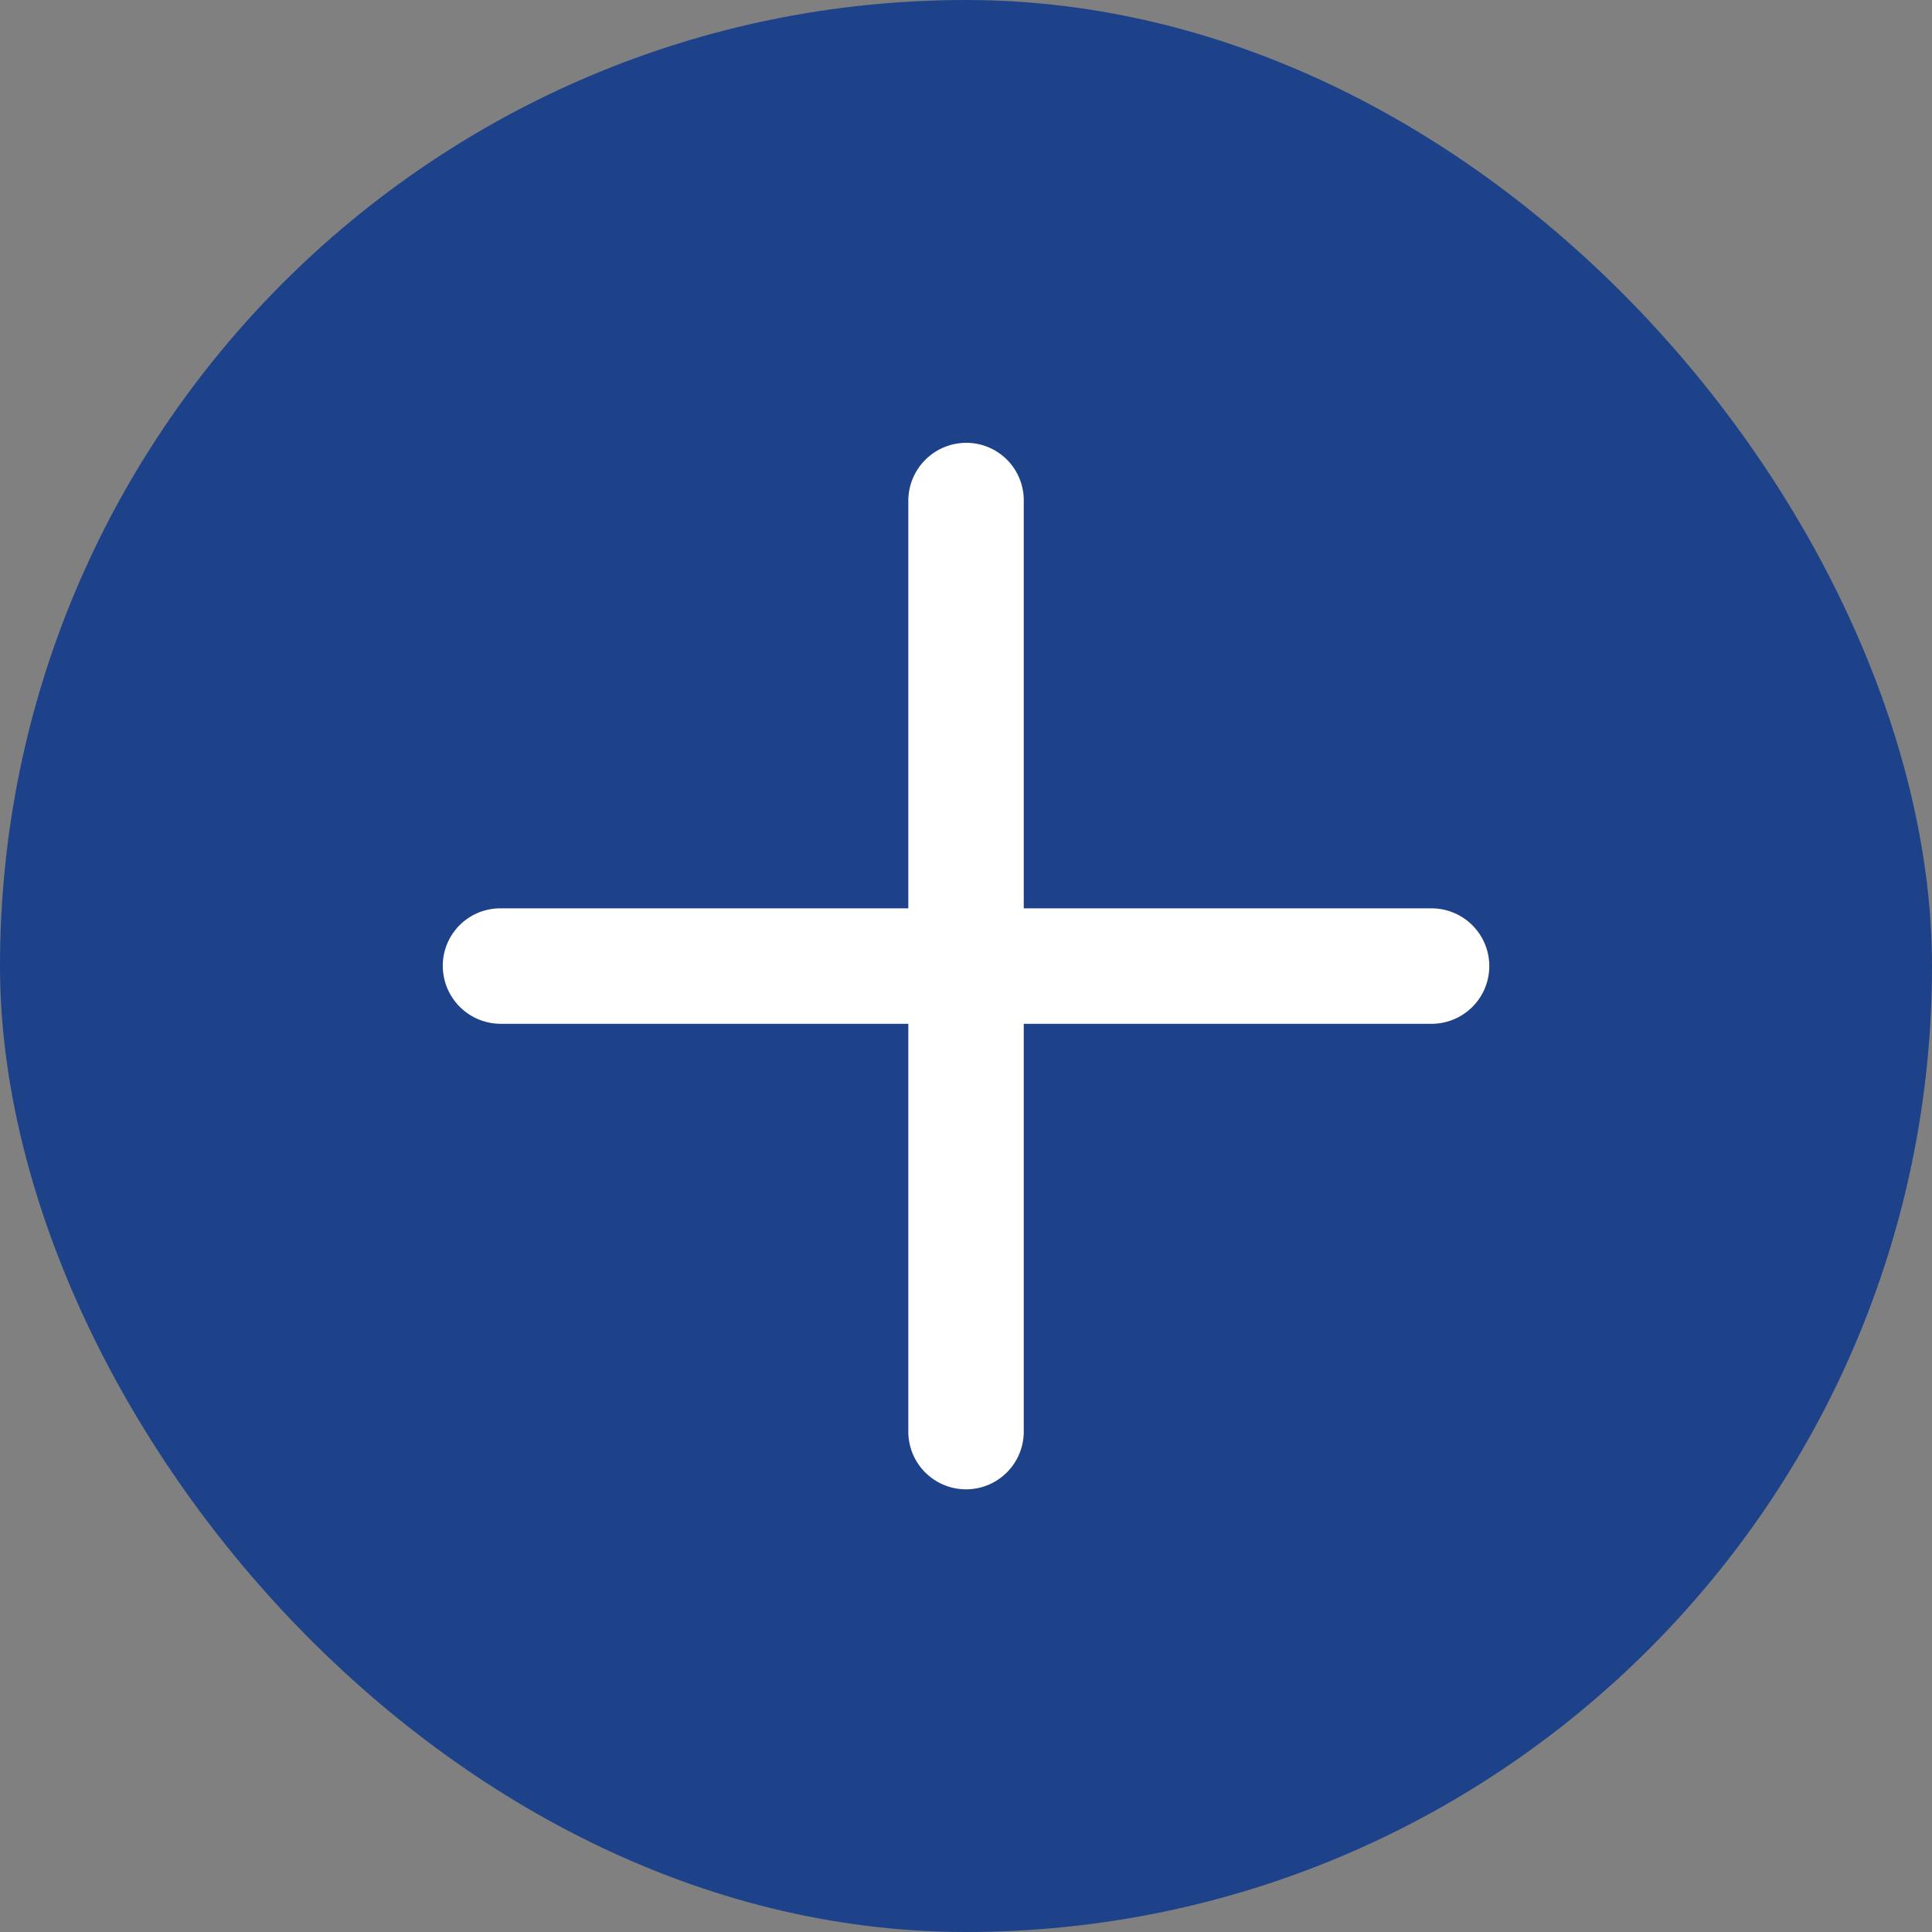<svg xmlns="http://www.w3.org/2000/svg" width="48" height="48" viewBox="0 0 48 48">
  <rect x="0" y="0" width="48" height="48" fill="#808080" stroke="none"/>
  <g id="Add" transform="translate(-947 -527)">
    <rect id="Rectángulo_4133" data-name="Rectángulo 4133" width="48" height="48" rx="24" transform="translate(947 527)" fill="#1d428a"/>
    <g id="Grupo_9171" data-name="Grupo 9171" transform="translate(248 92)">
      <path id="plus-math" d="M43.366,30.366H33.234V20.234A1.427,1.427,0,0,0,31.8,18.8a1.441,1.441,0,0,0-1.434,1.434V30.366H20.234A1.427,1.427,0,0,0,18.8,31.8a1.441,1.441,0,0,0,1.434,1.434H30.366V43.366a1.434,1.434,0,1,0,2.868,0V33.234H43.366a1.434,1.434,0,1,0,0-2.868Z" transform="translate(691.201 427.202)" fill="#fff"/>
      <rect id="Rectángulo_4125" data-name="Rectángulo 4125" width="36" height="36" transform="translate(705 441)" fill="none"/>
    </g>
  </g>
</svg>
